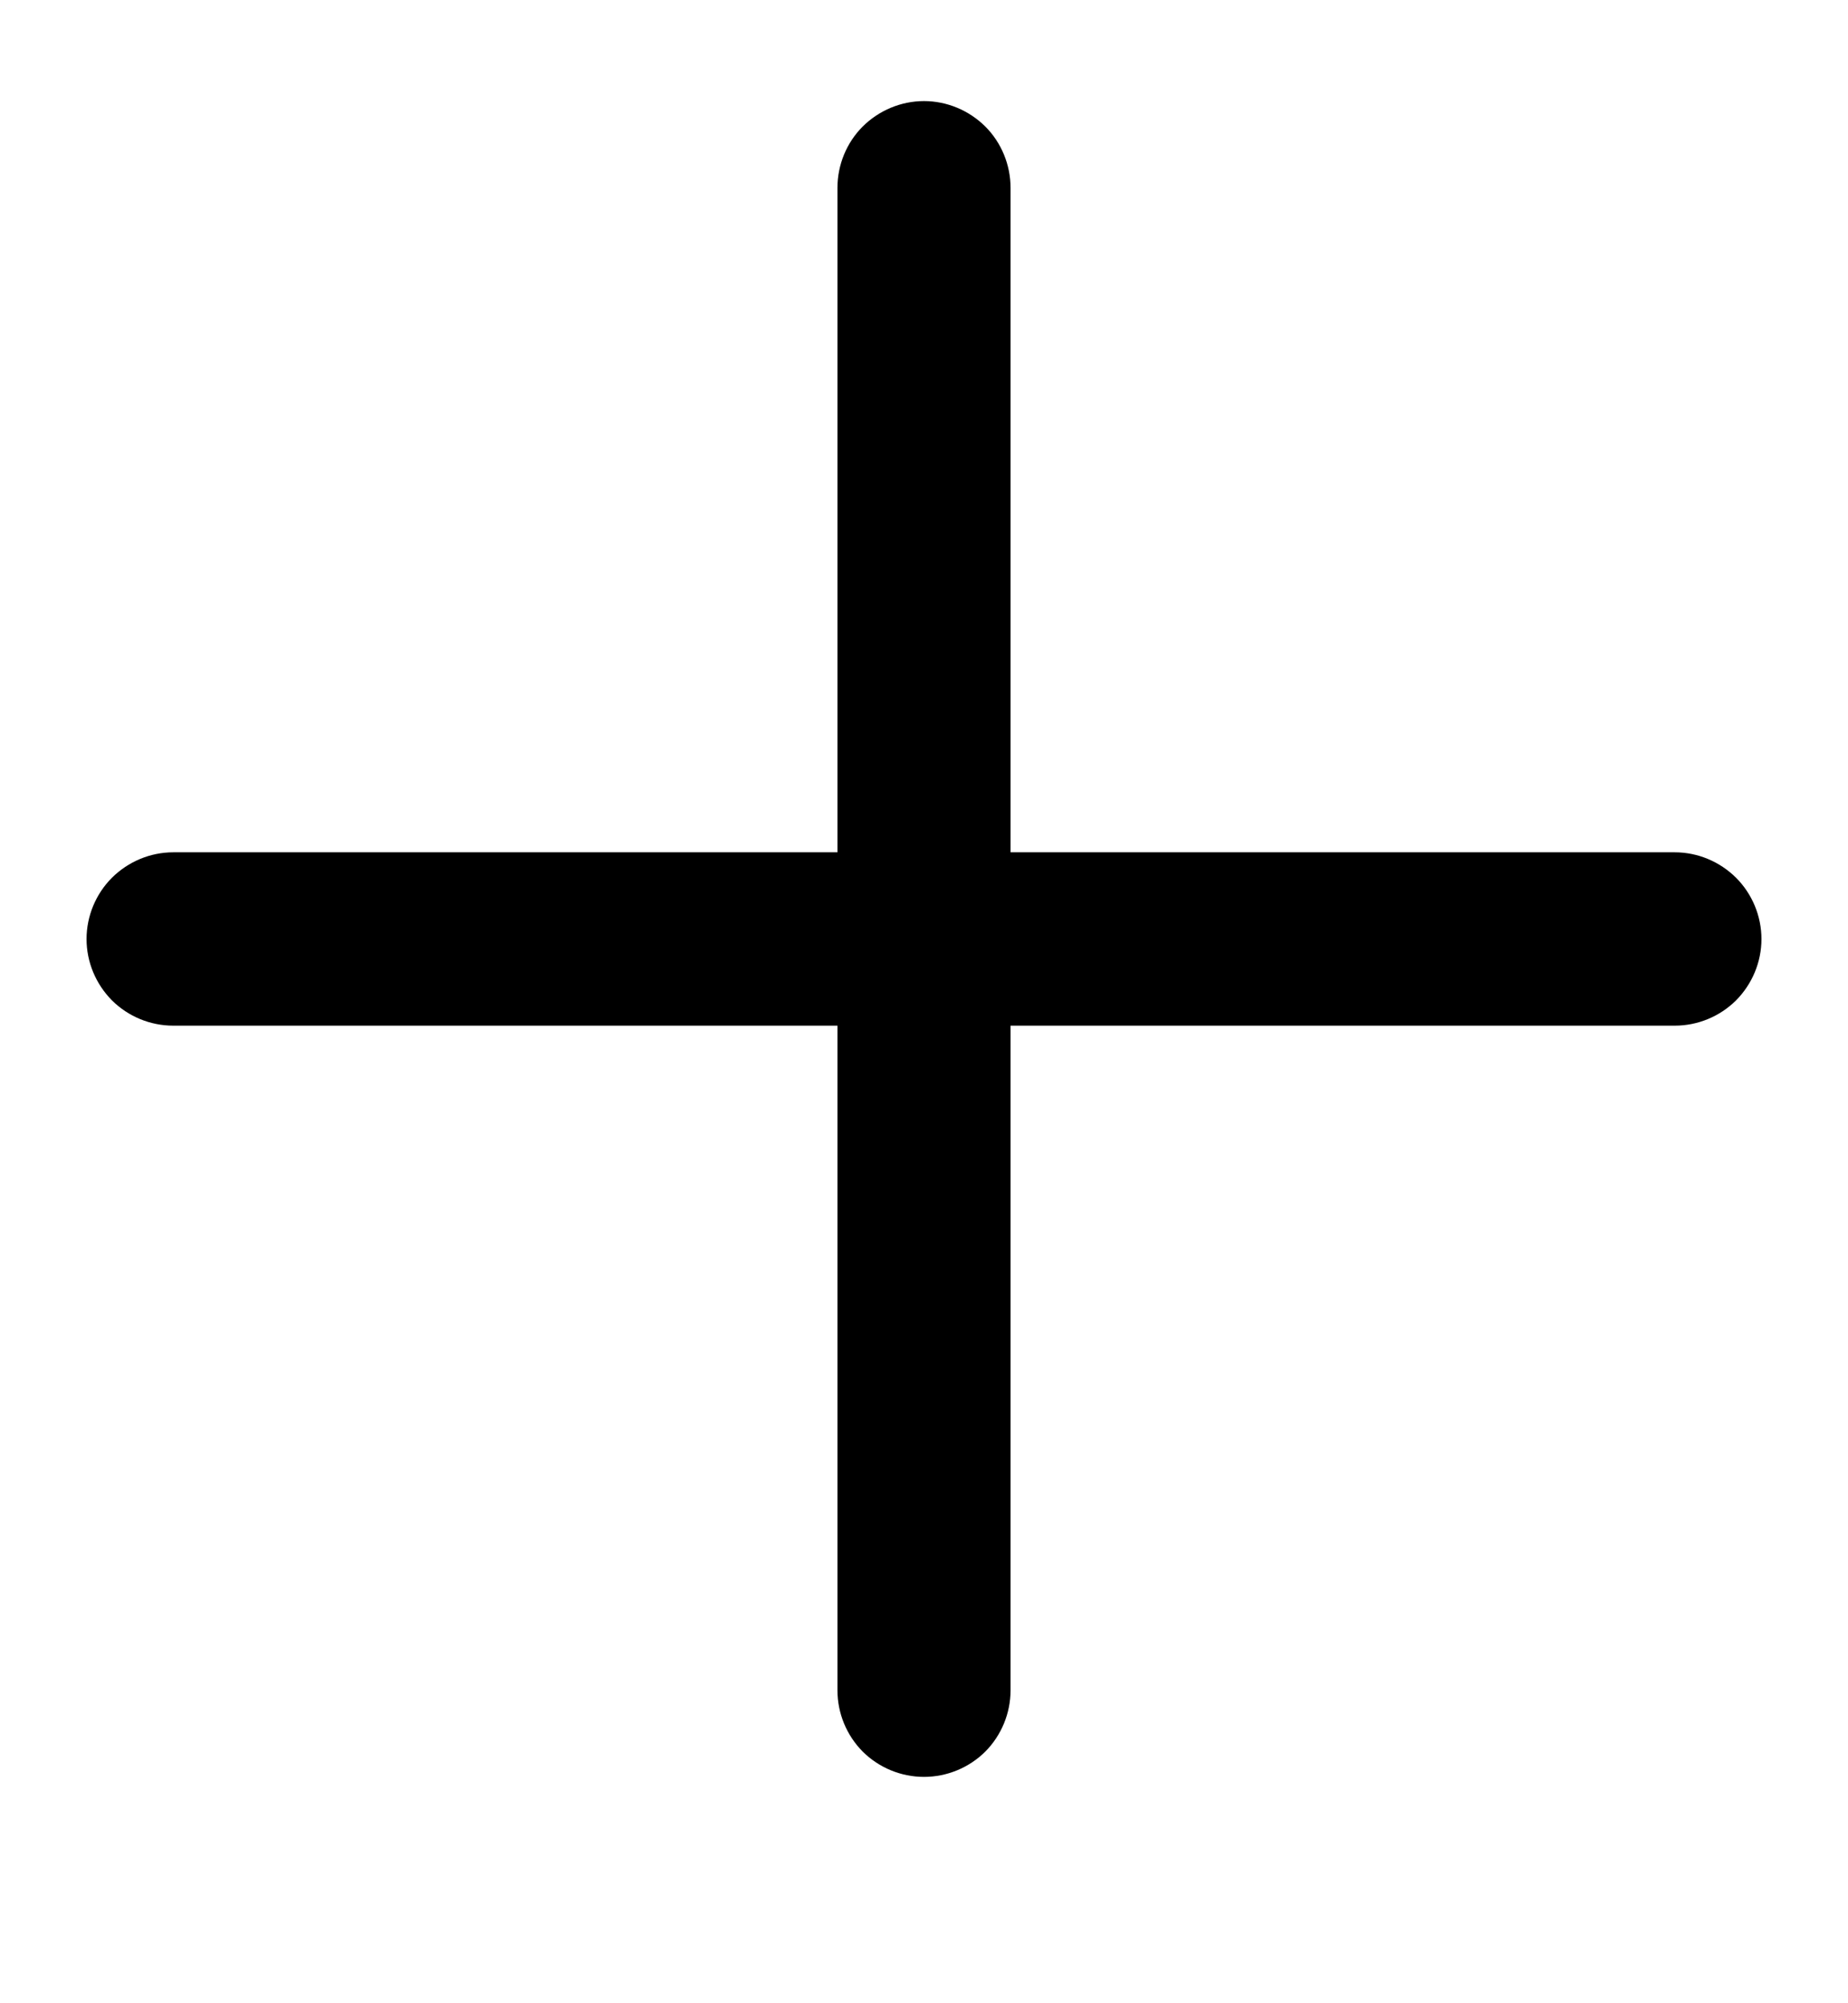 <svg xmlns="http://www.w3.org/2000/svg" width="12" height="13" viewBox="0 0 12 13">
    <path
        d="M11.438 6.094C11.438 6.243 11.378 6.386 11.273 6.492C11.167 6.597 11.024 6.656 10.875 6.656H6.562V10.969C6.562 11.118 6.503 11.261 6.398 11.367C6.292 11.472 6.149 11.531 6 11.531C5.851 11.531 5.708 11.472 5.602 11.367C5.497 11.261 5.438 11.118 5.438 10.969V6.656H1.125C0.976 6.656 0.833 6.597 0.727 6.492C0.622 6.386 0.562 6.243 0.562 6.094C0.562 5.945 0.622 5.801 0.727 5.696C0.833 5.591 0.976 5.531 1.125 5.531H5.438V1.219C5.438 1.07 5.497 0.926 5.602 0.821C5.708 0.716 5.851 0.656 6 0.656C6.149 0.656 6.292 0.716 6.398 0.821C6.503 0.926 6.562 1.07 6.562 1.219V5.531H10.875C11.024 5.531 11.167 5.591 11.273 5.696C11.378 5.801 11.438 5.945 11.438 6.094Z" />
</svg>